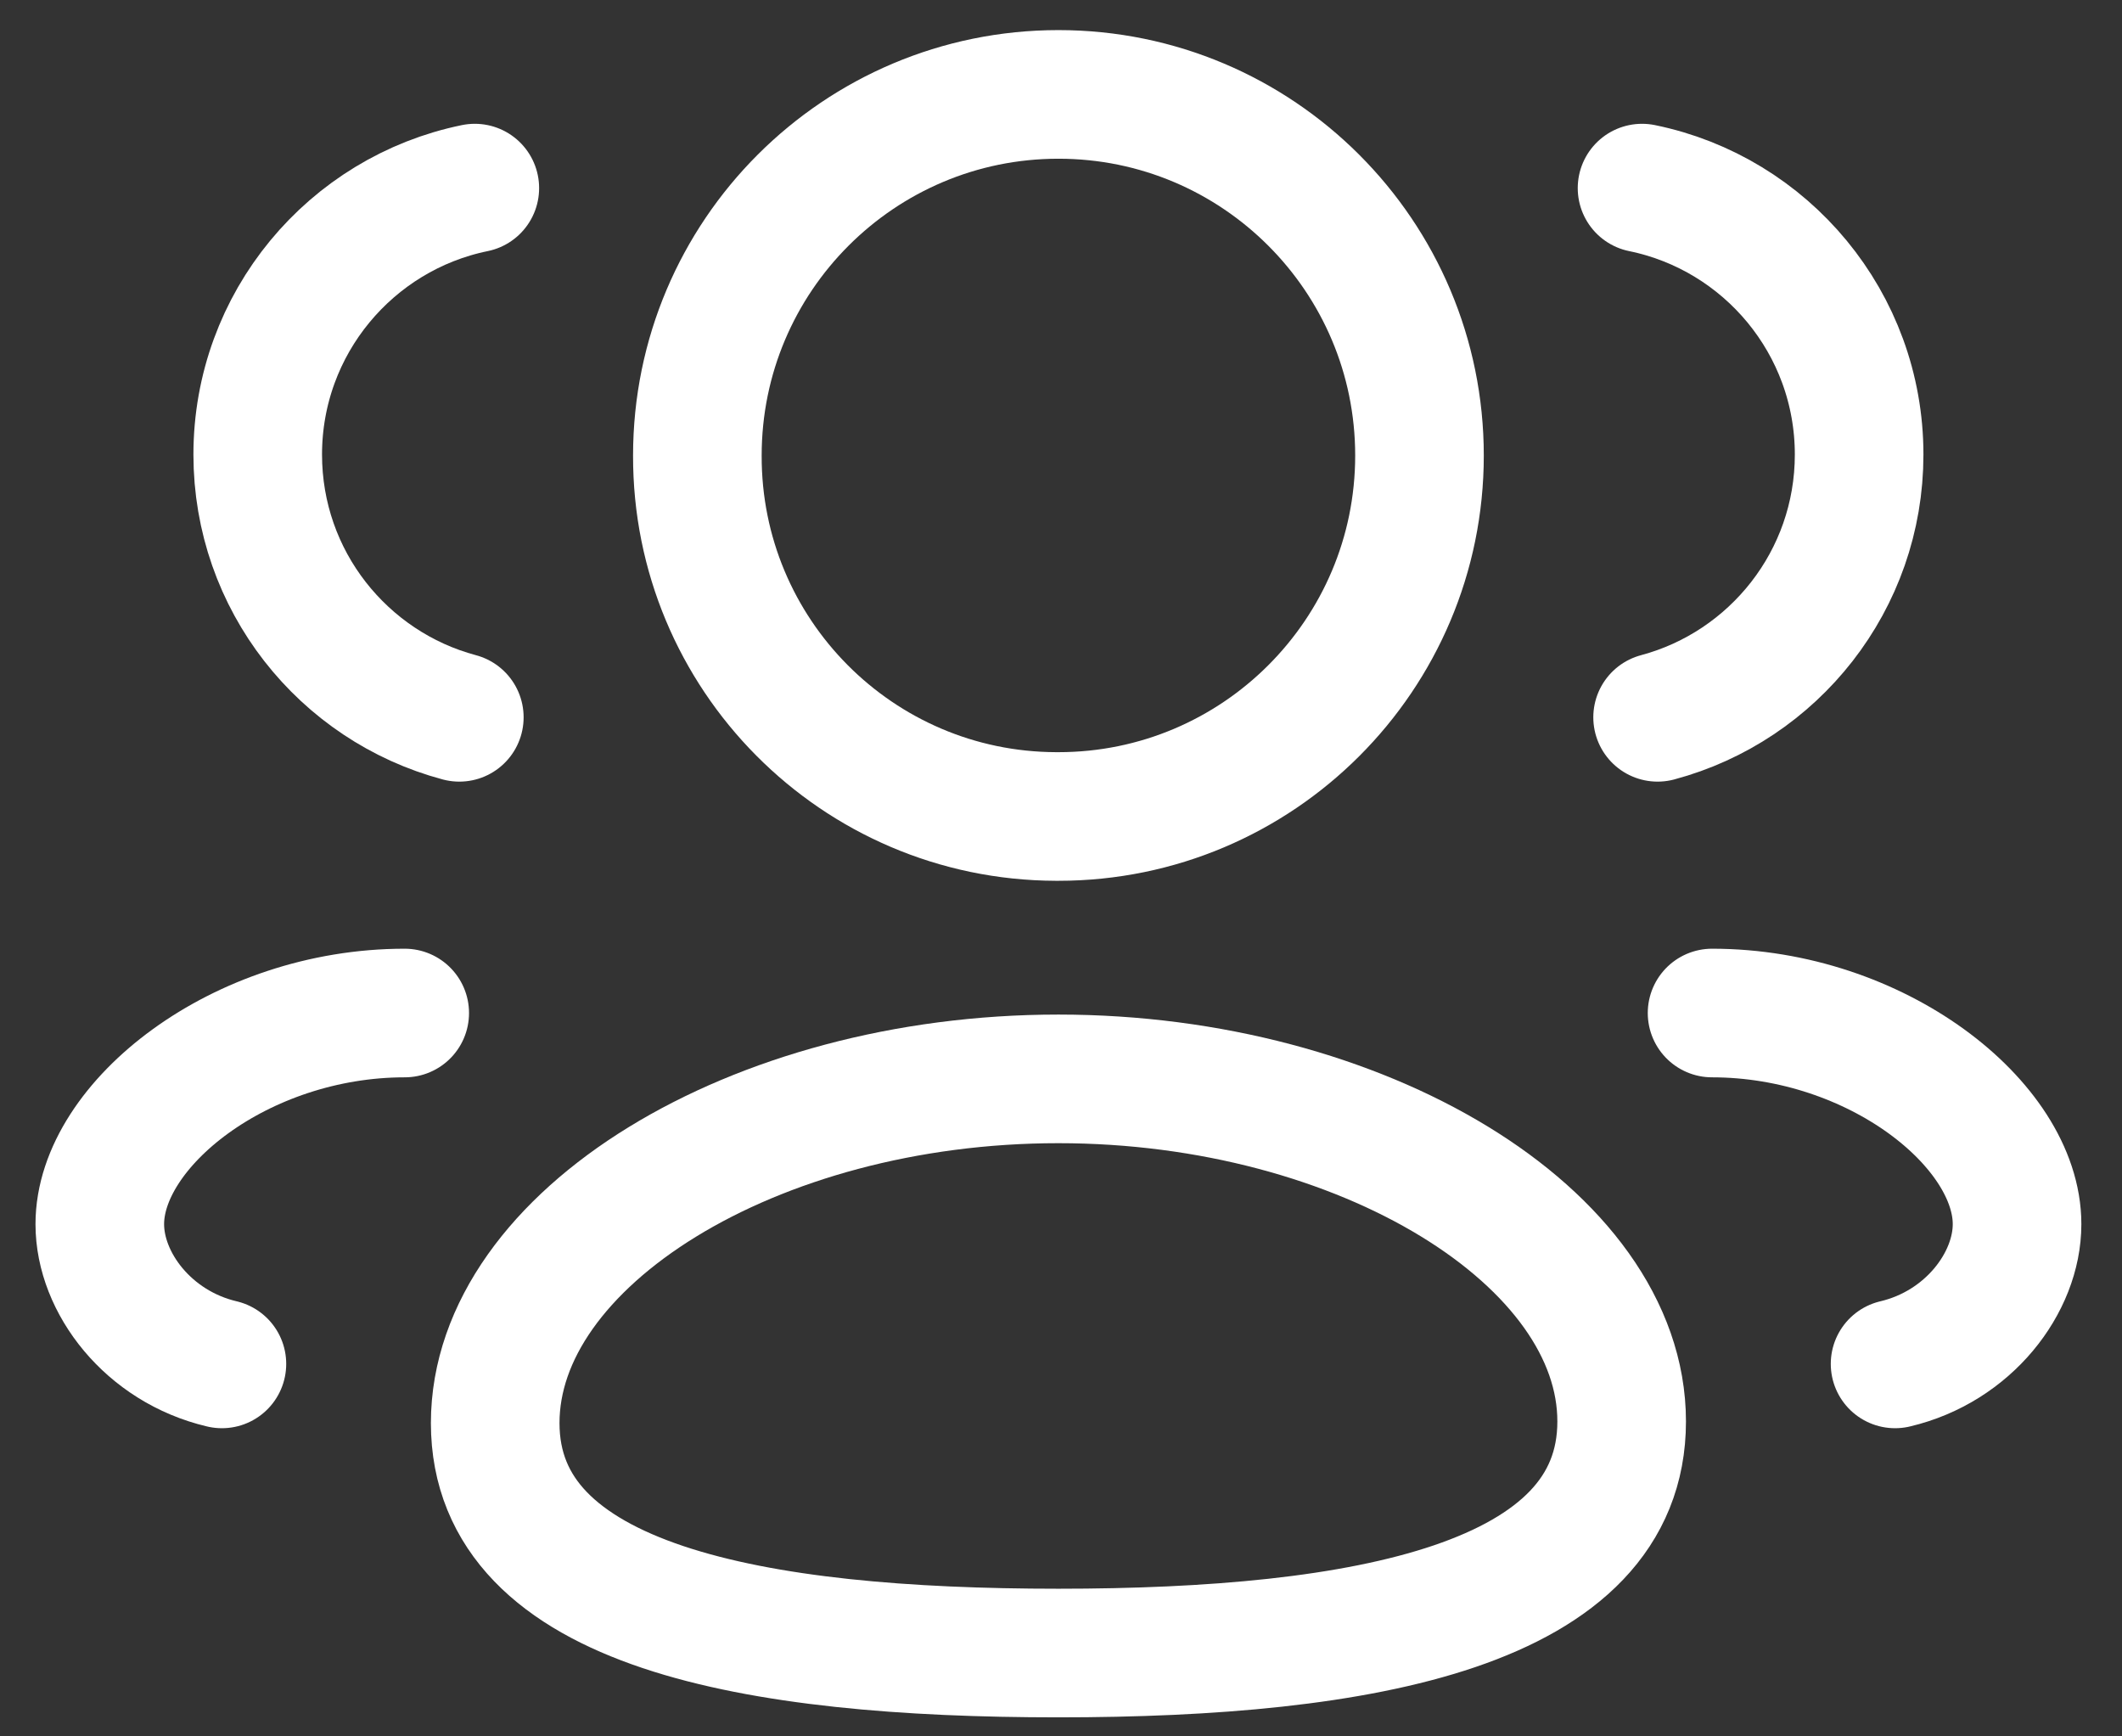 <svg width="33" height="27" viewBox="0 0 33 27" fill="none" xmlns="http://www.w3.org/2000/svg">
<rect x="0" y="0" width="33" height="27" fill="#333333" stroke="none"/>
<path fill-rule="evenodd" clip-rule="evenodd" d="M16.46 25.704C11.736 25.704 7.701 24.989 7.701 22.128C7.701 19.267 11.71 16.776 16.46 16.776C21.183 16.776 25.219 19.243 25.219 22.103C25.219 24.963 21.21 25.704 16.46 25.704Z" stroke="white" stroke-width="2" stroke-linecap="round" stroke-linejoin="round"/>
<path fill-rule="evenodd" clip-rule="evenodd" d="M16.46 12.696C19.56 12.696 22.075 10.183 22.075 7.083C22.075 3.982 19.56 1.468 16.46 1.468C13.36 1.468 10.845 3.982 10.845 7.083C10.836 10.172 13.33 12.686 16.421 12.696H16.46Z" stroke="white" stroke-width="2" stroke-linecap="round" stroke-linejoin="round"/>
<path d="M25.778 11.154C27.582 10.672 28.912 9.027 28.912 7.068C28.912 5.025 27.464 3.319 25.536 2.925" stroke="white" stroke-width="2" stroke-linecap="round" stroke-linejoin="round"/>
<path d="M26.625 15.752C29.183 15.752 31.368 17.486 31.368 19.035C31.368 19.946 30.614 20.939 29.471 21.208" stroke="white" stroke-width="2" stroke-linecap="round" stroke-linejoin="round"/>
<path d="M7.143 11.154C5.338 10.672 4.008 9.027 4.008 7.068C4.008 5.025 5.457 3.319 7.384 2.925" stroke="white" stroke-width="2" stroke-linecap="round" stroke-linejoin="round"/>
<path d="M6.294 15.752C3.736 15.752 1.552 17.486 1.552 19.035C1.552 19.946 2.306 20.939 3.451 21.208" stroke="white" stroke-width="2" stroke-linecap="round" stroke-linejoin="round"/>
</svg>
